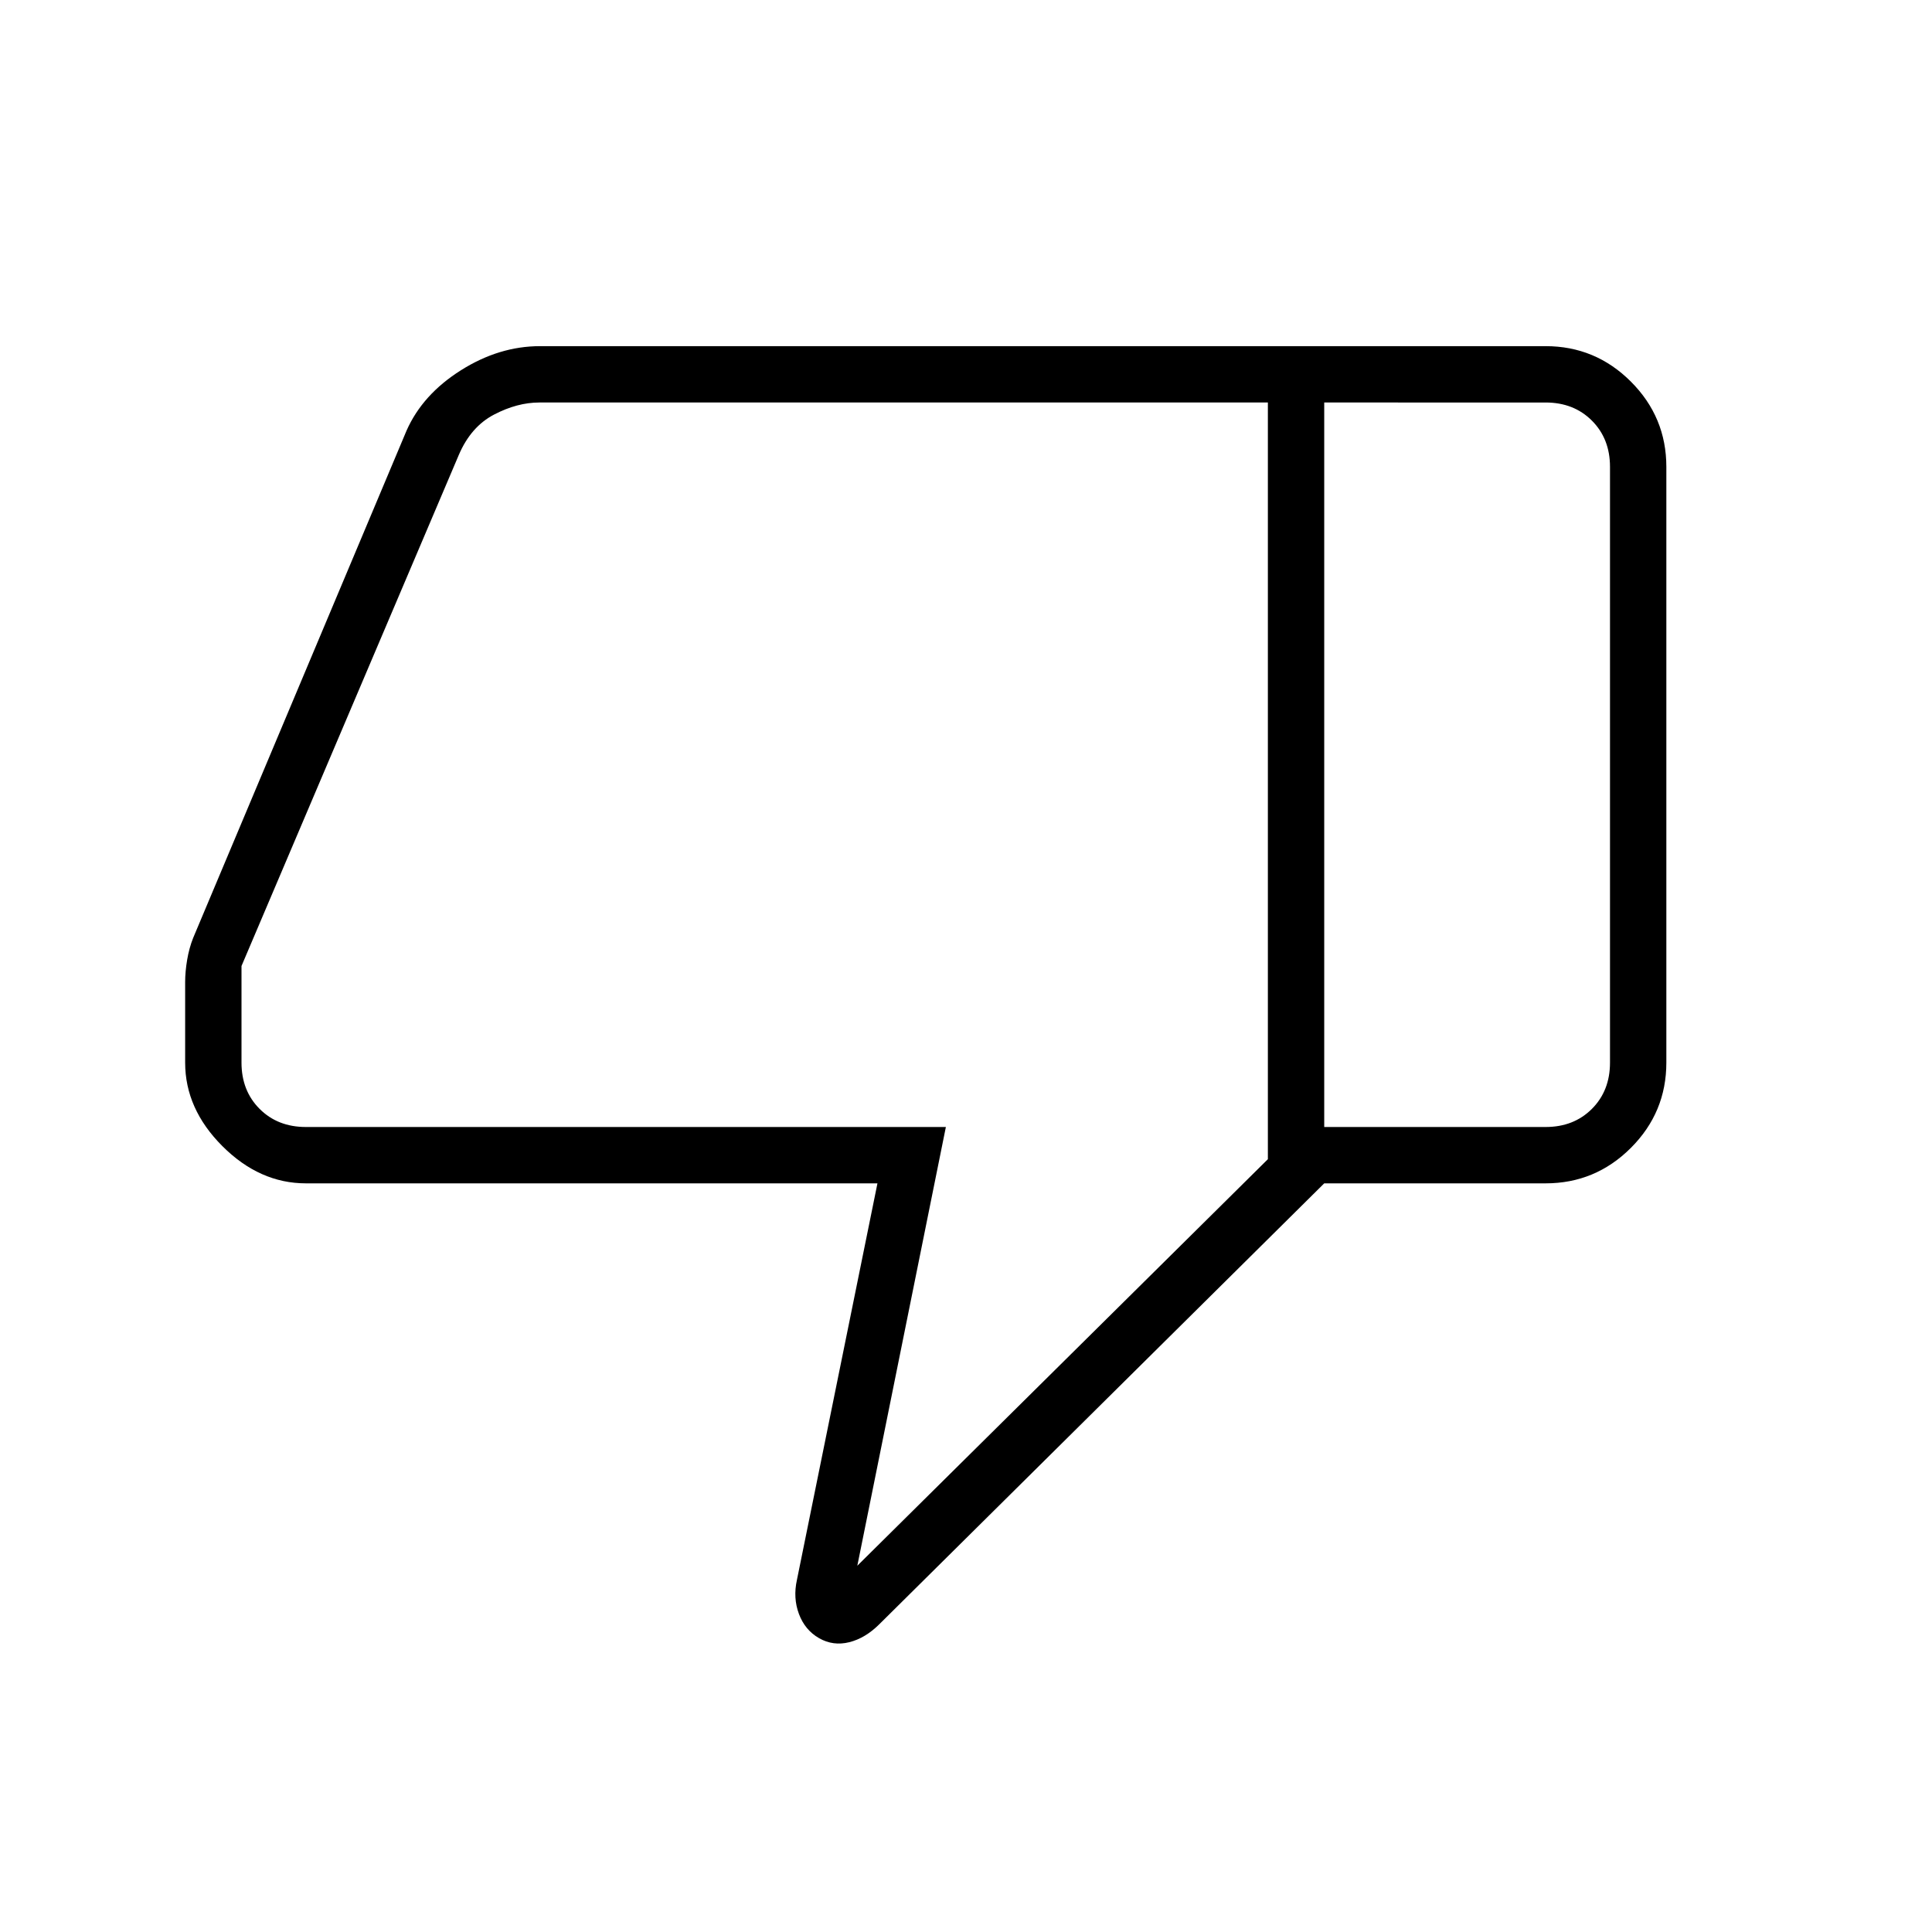 <svg xmlns="http://www.w3.org/2000/svg" height="24" viewBox="0 -960 960 960" width="24"><path d="M152-372q-23 0-41.5-18.5T92-432v-40q0-5.17 1-11.09Q94-489 96-494l106.05-252.12Q210-764 229-776t39.37-12H658v416L437-153q-7 7-15 9t-15-2q-7-4-10-12t-1-17l40-197H152Zm478-12v-376H268q-11 0-22.5 6T228-734L120-480v48q0 14 9 23t23 9h318l-44 218 204-202Zm138-404q24.75 0 42.38 17.62Q828-752.75 828-728v296q0 24.75-17.62 42.37Q792.75-372 768-372H658v-28h110q14 0 23-9t9-23v-296q0-14-9-23t-23-9H658v-28h110Zm-138 28v376-376Z"/></svg>